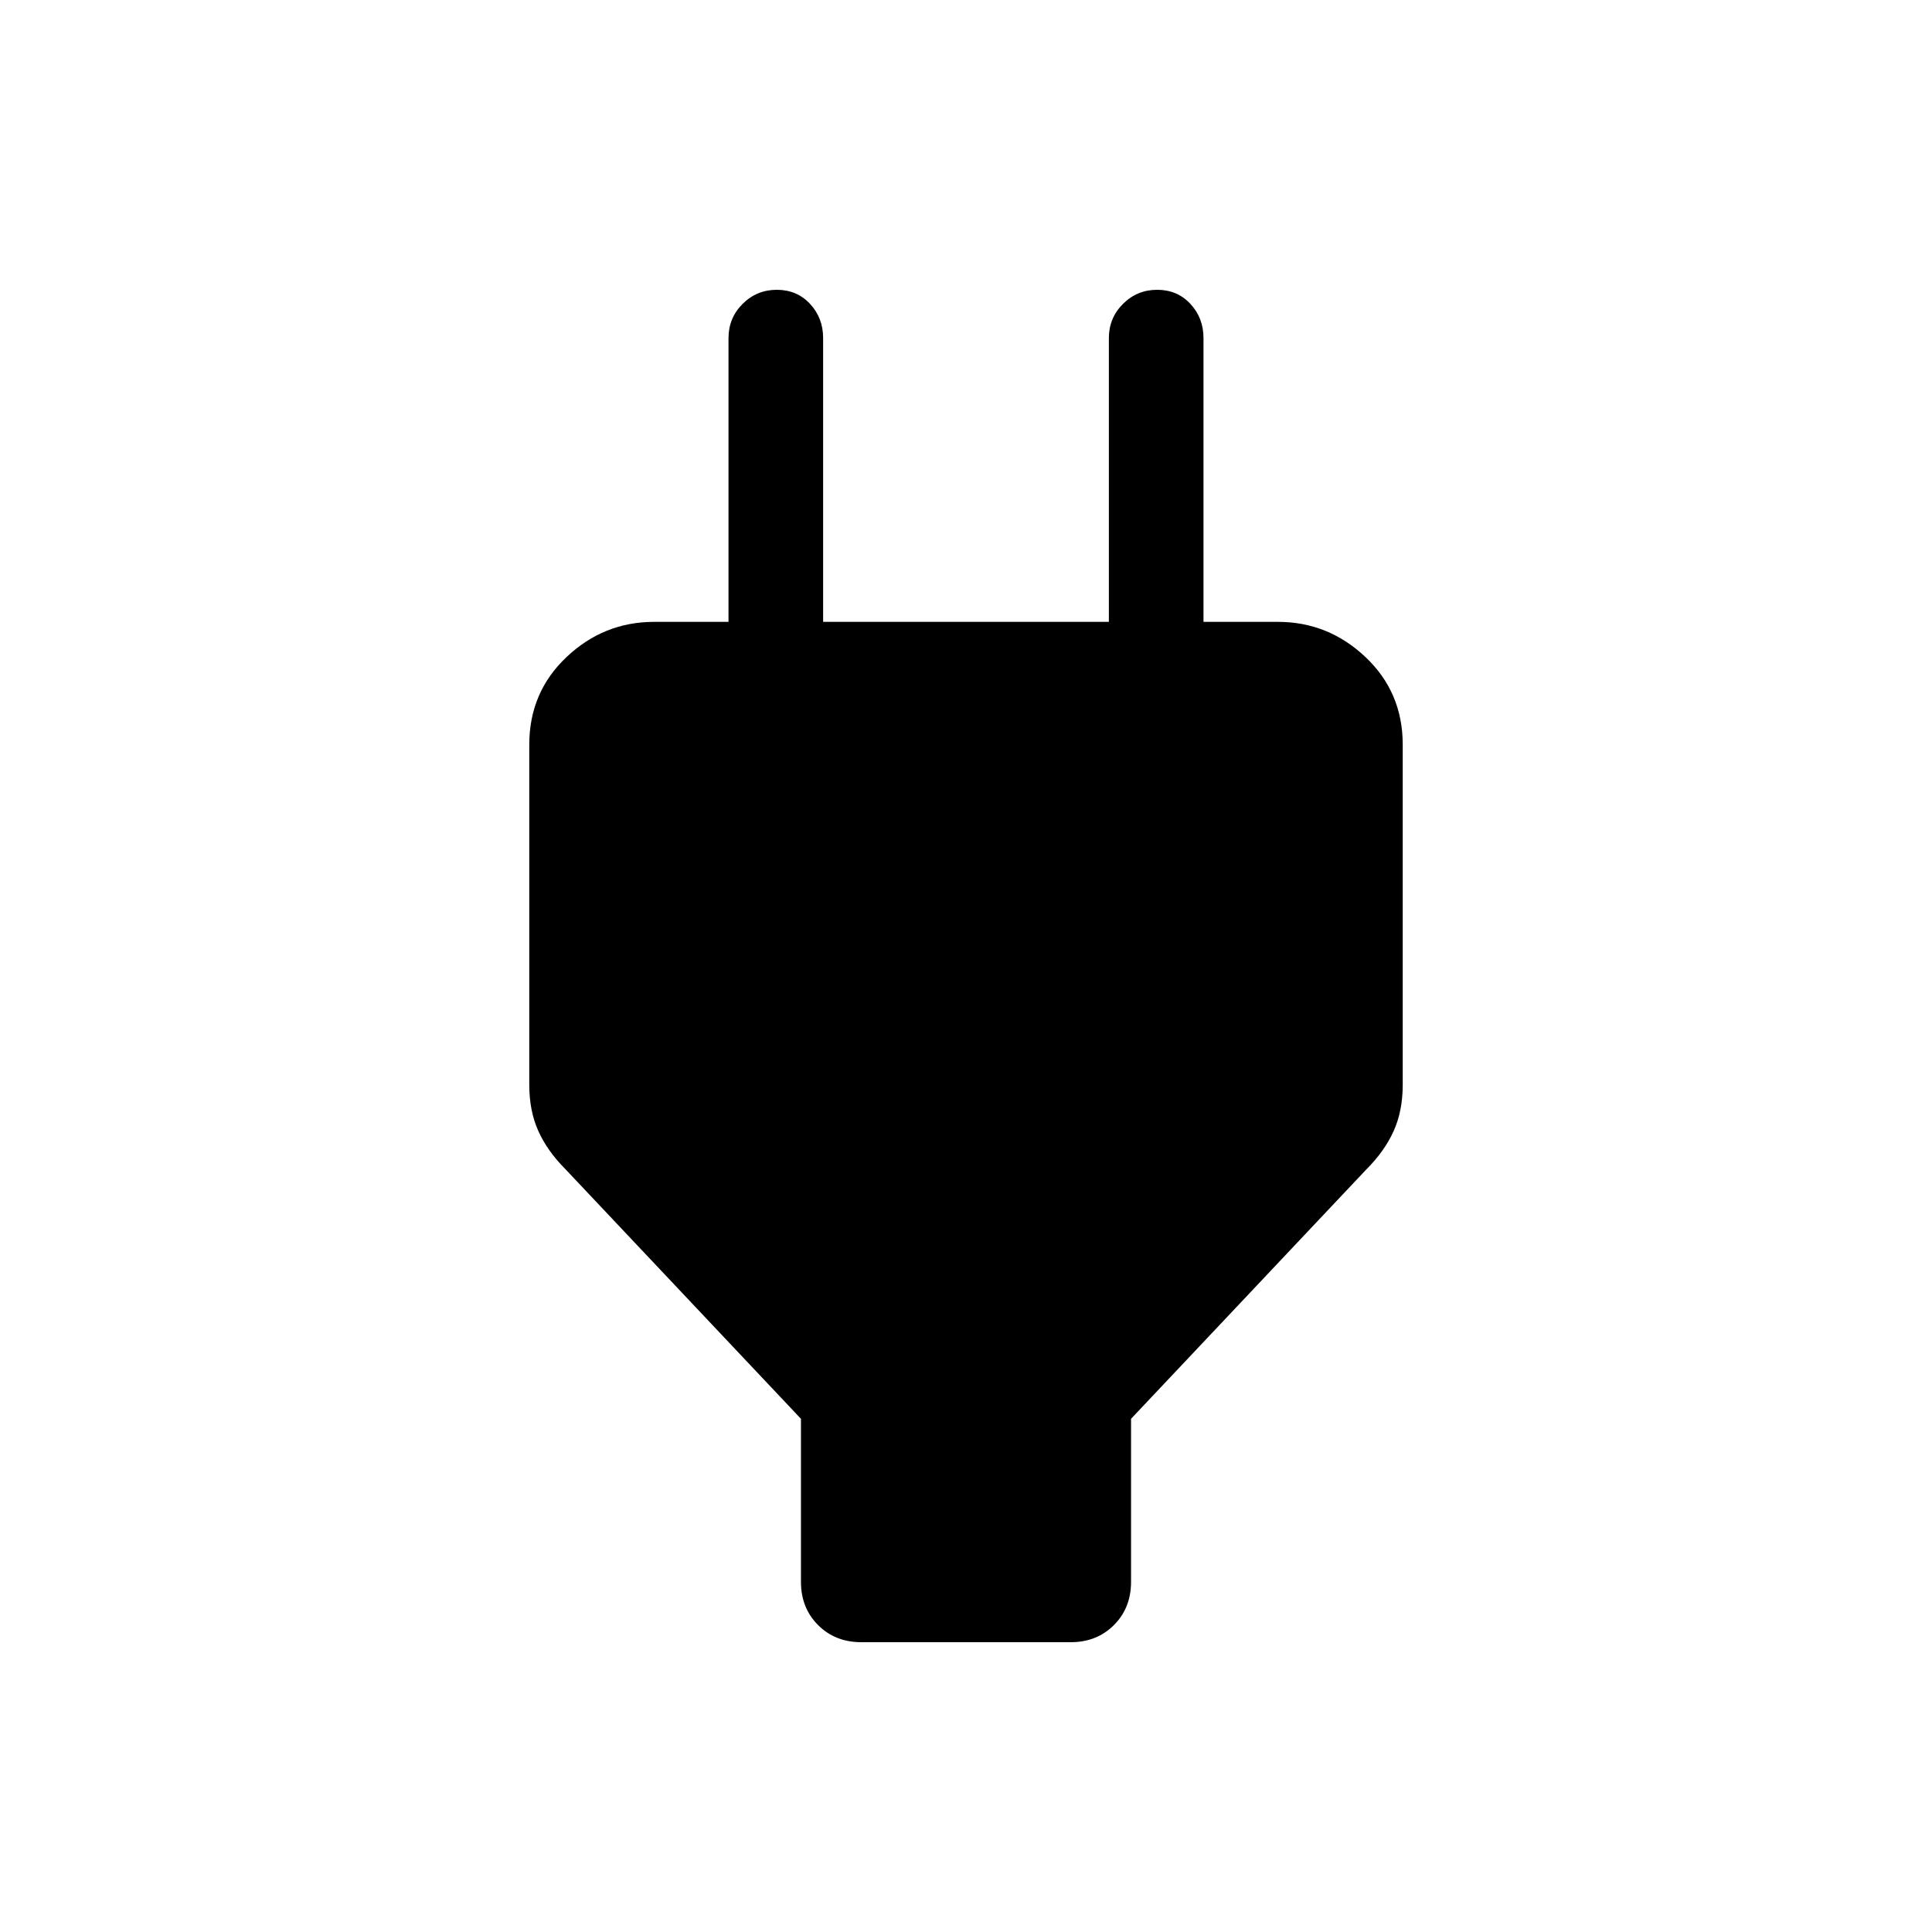 <svg xmlns="http://www.w3.org/2000/svg" height="40" width="40"><path d="M16.583 29.375 11.708 24.208Q11.333 23.833 11.146 23.417Q10.958 23 10.958 22.458V15.417Q10.958 14.333 11.729 13.604Q12.5 12.875 13.542 12.875H15.083V7Q15.083 6.583 15.375 6.292Q15.667 6 16.083 6Q16.5 6 16.771 6.292Q17.042 6.583 17.042 7V12.875H22.958V7Q22.958 6.583 23.25 6.292Q23.542 6 23.958 6Q24.375 6 24.646 6.292Q24.917 6.583 24.917 7V12.875H26.458Q27.5 12.875 28.271 13.604Q29.042 14.333 29.042 15.417V22.458Q29.042 23 28.854 23.417Q28.667 23.833 28.292 24.208L23.417 29.375V32.75Q23.417 33.292 23.062 33.646Q22.708 34 22.167 34H17.833Q17.292 34 16.938 33.646Q16.583 33.292 16.583 32.75Z"/></svg>